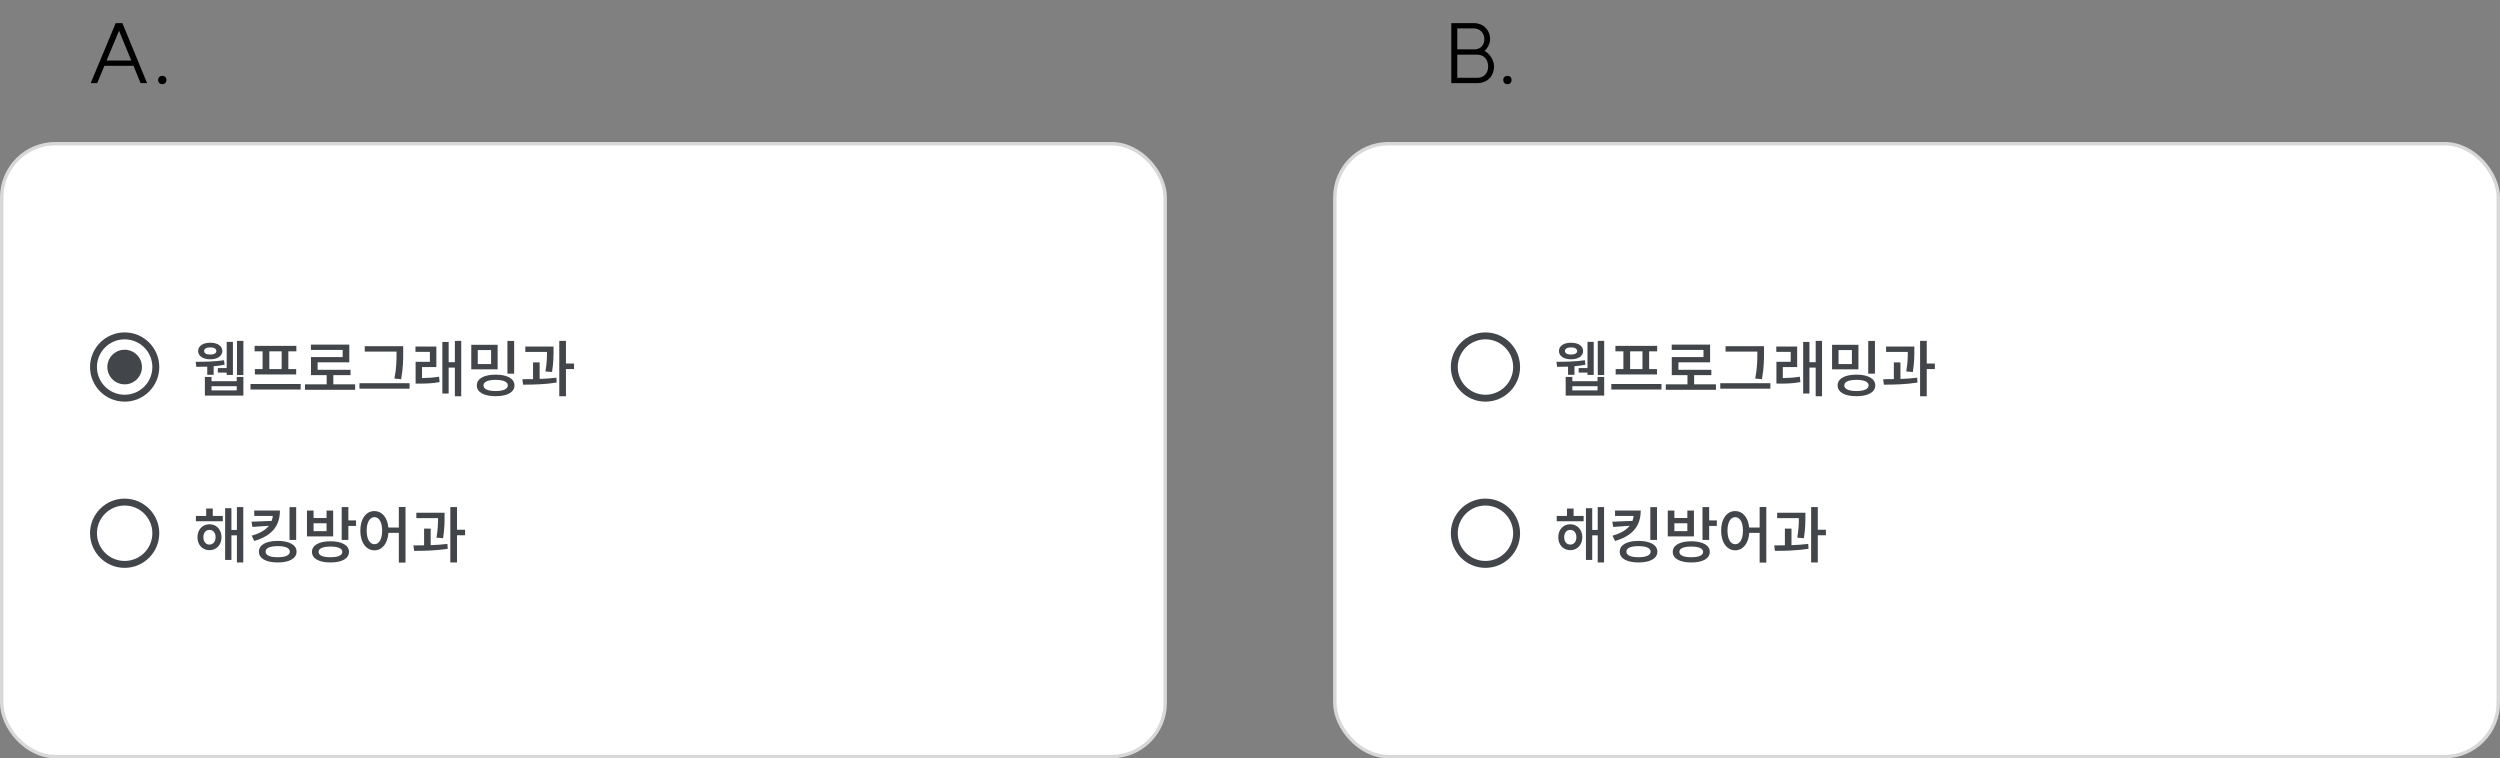 <svg width="722" height="219" viewBox="0 0 722 219" fill="none" xmlns="http://www.w3.org/2000/svg">
<rect x="0" y="0" width="722" height="219" fill="#808080" stroke="none"/>
<rect x="0.5" y="41.5" width="336" height="177" rx="15.5" fill="white"/>
<rect x="0.5" y="41.5" width="336" height="177" rx="15.5" stroke="#D8D8D8"/>
<path d="M36 96C30.48 96 26 100.48 26 106C26 111.52 30.48 116 36 116C41.52 116 46 111.52 46 106C46 100.48 41.52 96 36 96ZM36 114C31.58 114 28 110.42 28 106C28 101.58 31.58 98 36 98C40.42 98 44 101.58 44 106C44 110.42 40.42 114 36 114Z" fill="#42464A"/>
<path d="M36 111C38.761 111 41 108.761 41 106C41 103.239 38.761 101 36 101C33.239 101 31 103.239 31 106C31 108.761 33.239 111 36 111Z" fill="#42464A"/>
<path d="M68.438 98.438H70.292V108.32H68.438V98.438ZM56.504 104.486C58.628 104.486 62.138 104.45 64.712 104.036L64.856 105.332C63.866 105.53 62.786 105.674 61.706 105.764V108.248H59.852V105.89C58.682 105.926 57.584 105.944 56.702 105.944L56.504 104.486ZM57.224 101.372C57.224 99.896 58.646 98.978 60.716 98.978C62.804 98.978 64.208 99.896 64.208 101.372C64.208 102.83 62.804 103.766 60.716 103.766C58.646 103.766 57.224 102.83 57.224 101.372ZM58.952 101.372C58.952 102.038 59.636 102.398 60.716 102.398C61.796 102.398 62.48 102.038 62.48 101.372C62.48 100.706 61.796 100.328 60.716 100.328C59.636 100.328 58.952 100.706 58.952 101.372ZM59.168 114.242V108.86H61.094V110.084H68.366V108.86H70.292V114.242H59.168ZM61.094 112.748H68.366V111.542H61.094V112.748ZM62.912 107.6V106.304H65.468V98.726H67.268V108.284H65.468V107.6H62.912ZM72.344 110.894H86.834V112.496H72.344V110.894ZM73.532 101.462V99.896H85.592V101.462H83.27V106.592H85.538V108.14H73.604V106.592H75.836V101.462H73.532ZM77.78 106.592H81.344V101.462H77.78V106.592ZM88.077 111.002H94.341V108.338H89.805V103.118H98.967V101.066H89.787V99.518H100.875V104.648H91.731V106.79H101.235V108.338H96.267V111.002H102.567V112.568H88.077V111.002ZM105.339 99.986H116.445V101.768C116.445 103.91 116.445 106.142 115.851 109.508L113.907 109.328C114.519 106.178 114.519 103.856 114.519 101.768V101.534H105.339V99.986ZM103.809 112.244V110.66H118.281V112.244H103.809ZM119.992 100.076H126.022V106.016H121.882V109.184C123.502 109.166 125.032 109.076 126.796 108.788L126.958 110.354C124.834 110.732 123.07 110.786 121.108 110.786H120.028V104.486H124.15V101.624H119.992V100.076ZM127.75 113.648V98.744H129.568V104.594H131.368V98.438H133.204V114.44H131.368V106.16H129.568V113.648H127.75ZM136.102 99.572H143.716V106.664H136.102V99.572ZM137.704 111.308C137.704 109.346 139.792 108.194 143.14 108.194C146.47 108.194 148.576 109.346 148.576 111.308C148.576 113.288 146.47 114.422 143.14 114.422C139.792 114.422 137.704 113.288 137.704 111.308ZM137.974 105.134H141.826V101.102H137.974V105.134ZM139.63 111.308C139.63 112.352 140.908 112.928 143.14 112.928C145.354 112.928 146.65 112.352 146.65 111.308C146.65 110.264 145.354 109.706 143.14 109.706C140.908 109.706 139.63 110.264 139.63 111.308ZM146.542 107.924V98.456H148.486V107.924H146.542ZM151.709 100.076H159.863V101.21C159.863 102.65 159.863 104.648 159.431 107.438L157.523 107.276C157.937 104.846 157.973 103.028 157.973 101.642H151.709V100.076ZM150.863 109.508C151.799 109.508 152.843 109.508 153.941 109.49V104.666H155.849V109.436C157.487 109.382 159.143 109.274 160.673 109.076L160.781 110.48C157.505 111.02 153.851 111.092 151.061 111.092L150.863 109.508ZM161.519 114.44V98.438H163.445V104.99H165.785V106.592H163.445V114.44H161.519Z" fill="#42464A"/>
<path d="M36 144C30.48 144 26 148.48 26 154C26 159.52 30.48 164 36 164C41.52 164 46 159.52 46 154C46 148.48 41.52 144 36 144ZM36 162C31.58 162 28 158.42 28 154C28 149.58 31.58 146 36 146C40.42 146 44 149.58 44 154C44 158.42 40.42 162 36 162Z" fill="#42464A"/>
<path d="M56.576 148.994H59.546V146.87H61.454V148.994H64.352V150.542H56.576V148.994ZM57.026 155.15C57.026 152.954 58.466 151.406 60.5 151.406C62.516 151.406 63.974 152.954 63.974 155.15C63.974 157.364 62.516 158.894 60.5 158.894C58.466 158.894 57.026 157.364 57.026 155.15ZM58.736 155.15C58.736 156.446 59.456 157.274 60.5 157.274C61.508 157.274 62.264 156.446 62.264 155.15C62.264 153.854 61.508 153.026 60.5 153.026C59.456 153.026 58.736 153.854 58.736 155.15ZM65.018 161.702V146.762H66.836V153.044H68.42V146.438H70.256V162.44H68.42V154.61H66.836V161.702H65.018ZM80.84 147.446C80.84 151.766 78.662 154.7 73.424 156.23L72.686 154.7C75.116 154.016 76.7 153.044 77.654 151.838L72.902 152.18L72.632 150.668L78.464 150.434C78.626 149.966 78.734 149.498 78.788 148.994H73.424V147.446H80.84ZM74.774 159.326C74.774 157.364 76.862 156.212 80.192 156.212C83.54 156.212 85.646 157.364 85.646 159.326C85.646 161.306 83.54 162.44 80.192 162.44C76.862 162.44 74.774 161.306 74.774 159.326ZM76.7 159.326C76.7 160.352 77.96 160.928 80.192 160.928C82.424 160.928 83.702 160.352 83.702 159.326C83.702 158.264 82.424 157.724 80.192 157.724C77.96 157.724 76.7 158.264 76.7 159.326ZM83.612 155.942V146.456H85.538V155.942H83.612ZM95.439 156.32C98.733 156.32 100.785 157.472 100.785 159.38C100.785 161.324 98.733 162.44 95.439 162.44C92.145 162.44 90.093 161.324 90.093 159.38C90.093 157.472 92.145 156.32 95.439 156.32ZM88.653 154.916V147.446H90.561V149.606H94.305V147.446H96.213V154.916H88.653ZM90.561 153.386H94.305V151.118H90.561V153.386ZM92.001 159.38C92.001 160.388 93.243 160.928 95.439 160.928C97.617 160.928 98.859 160.388 98.859 159.38C98.859 158.39 97.617 157.85 95.439 157.85C93.243 157.85 92.001 158.39 92.001 159.38ZM98.679 155.942V146.438H100.605V150.29H102.819V151.892H100.605V155.942H98.679ZM108.129 147.59C110.271 147.59 111.891 149.408 112.161 152.342H115.185V146.42H117.111V162.476H115.185V153.89H112.179C111.981 156.986 110.343 158.93 108.129 158.93C105.771 158.93 104.061 156.716 104.061 153.242C104.061 149.786 105.771 147.59 108.129 147.59ZM105.897 153.242C105.897 155.726 106.815 157.166 108.129 157.166C109.479 157.166 110.361 155.726 110.361 153.242C110.361 150.794 109.479 149.354 108.129 149.354C106.815 149.354 105.897 150.794 105.897 153.242ZM120.244 148.076H128.398V149.21C128.398 150.65 128.398 152.648 127.966 155.438L126.058 155.276C126.472 152.846 126.508 151.028 126.508 149.642H120.244V148.076ZM119.398 157.508C120.334 157.508 121.378 157.508 122.476 157.49V152.666H124.384V157.436C126.022 157.382 127.678 157.274 129.208 157.076L129.316 158.48C126.04 159.02 122.386 159.092 119.596 159.092L119.398 157.508ZM130.054 162.44V146.438H131.98V152.99H134.32V154.592H131.98V162.44H130.054Z" fill="#42464A"/>
<rect x="385.5" y="41.5" width="336" height="177" rx="15.5" fill="white"/>
<rect x="385.5" y="41.5" width="336" height="177" rx="15.5" stroke="#D8D8D8"/>
<path d="M429 96C423.48 96 419 100.48 419 106C419 111.52 423.48 116 429 116C434.52 116 439 111.52 439 106C439 100.48 434.52 96 429 96ZM429 114C424.58 114 421 110.42 421 106C421 101.58 424.58 98 429 98C433.42 98 437 101.58 437 106C437 110.42 433.42 114 429 114Z" fill="#42464A"/>
<path d="M461.438 98.438H463.292V108.32H461.438V98.438ZM449.504 104.486C451.628 104.486 455.138 104.45 457.712 104.036L457.856 105.332C456.866 105.53 455.786 105.674 454.706 105.764V108.248H452.852V105.89C451.682 105.926 450.584 105.944 449.702 105.944L449.504 104.486ZM450.224 101.372C450.224 99.896 451.646 98.978 453.716 98.978C455.804 98.978 457.208 99.896 457.208 101.372C457.208 102.83 455.804 103.766 453.716 103.766C451.646 103.766 450.224 102.83 450.224 101.372ZM451.952 101.372C451.952 102.038 452.636 102.398 453.716 102.398C454.796 102.398 455.48 102.038 455.48 101.372C455.48 100.706 454.796 100.328 453.716 100.328C452.636 100.328 451.952 100.706 451.952 101.372ZM452.168 114.242V108.86H454.094V110.084H461.366V108.86H463.292V114.242H452.168ZM454.094 112.748H461.366V111.542H454.094V112.748ZM455.912 107.6V106.304H458.468V98.726H460.268V108.284H458.468V107.6H455.912ZM465.344 110.894H479.834V112.496H465.344V110.894ZM466.532 101.462V99.896H478.592V101.462H476.27V106.592H478.538V108.14H466.604V106.592H468.836V101.462H466.532ZM470.78 106.592H474.344V101.462H470.78V106.592ZM481.077 111.002H487.341V108.338H482.805V103.118H491.967V101.066H482.787V99.518H493.875V104.648H484.731V106.79H494.235V108.338H489.267V111.002H495.567V112.568H481.077V111.002ZM498.339 99.986H509.445V101.768C509.445 103.91 509.445 106.142 508.851 109.508L506.907 109.328C507.519 106.178 507.519 103.856 507.519 101.768V101.534H498.339V99.986ZM496.809 112.244V110.66H511.281V112.244H496.809ZM512.992 100.076H519.022V106.016H514.882V109.184C516.502 109.166 518.032 109.076 519.796 108.788L519.958 110.354C517.834 110.732 516.07 110.786 514.108 110.786H513.028V104.486H517.15V101.624H512.992V100.076ZM520.75 113.648V98.744H522.568V104.594H524.368V98.438H526.204V114.44H524.368V106.16H522.568V113.648H520.75ZM529.102 99.572H536.716V106.664H529.102V99.572ZM530.704 111.308C530.704 109.346 532.792 108.194 536.14 108.194C539.47 108.194 541.576 109.346 541.576 111.308C541.576 113.288 539.47 114.422 536.14 114.422C532.792 114.422 530.704 113.288 530.704 111.308ZM530.974 105.134H534.826V101.102H530.974V105.134ZM532.63 111.308C532.63 112.352 533.908 112.928 536.14 112.928C538.354 112.928 539.65 112.352 539.65 111.308C539.65 110.264 538.354 109.706 536.14 109.706C533.908 109.706 532.63 110.264 532.63 111.308ZM539.542 107.924V98.456H541.486V107.924H539.542ZM544.709 100.076H552.863V101.21C552.863 102.65 552.863 104.648 552.431 107.438L550.523 107.276C550.937 104.846 550.973 103.028 550.973 101.642H544.709V100.076ZM543.863 109.508C544.799 109.508 545.843 109.508 546.941 109.49V104.666H548.849V109.436C550.487 109.382 552.143 109.274 553.673 109.076L553.781 110.48C550.505 111.02 546.851 111.092 544.061 111.092L543.863 109.508ZM554.519 114.44V98.438H556.445V104.99H558.785V106.592H556.445V114.44H554.519Z" fill="#42464A"/>
<path d="M429 144C423.48 144 419 148.48 419 154C419 159.52 423.48 164 429 164C434.52 164 439 159.52 439 154C439 148.48 434.52 144 429 144ZM429 162C424.58 162 421 158.42 421 154C421 149.58 424.58 146 429 146C433.42 146 437 149.58 437 154C437 158.42 433.42 162 429 162Z" fill="#42464A"/>
<path d="M449.576 148.994H452.546V146.87H454.454V148.994H457.352V150.542H449.576V148.994ZM450.026 155.15C450.026 152.954 451.466 151.406 453.5 151.406C455.516 151.406 456.974 152.954 456.974 155.15C456.974 157.364 455.516 158.894 453.5 158.894C451.466 158.894 450.026 157.364 450.026 155.15ZM451.736 155.15C451.736 156.446 452.456 157.274 453.5 157.274C454.508 157.274 455.264 156.446 455.264 155.15C455.264 153.854 454.508 153.026 453.5 153.026C452.456 153.026 451.736 153.854 451.736 155.15ZM458.018 161.702V146.762H459.836V153.044H461.42V146.438H463.256V162.44H461.42V154.61H459.836V161.702H458.018ZM473.84 147.446C473.84 151.766 471.662 154.7 466.424 156.23L465.686 154.7C468.116 154.016 469.7 153.044 470.654 151.838L465.902 152.18L465.632 150.668L471.464 150.434C471.626 149.966 471.734 149.498 471.788 148.994H466.424V147.446H473.84ZM467.774 159.326C467.774 157.364 469.862 156.212 473.192 156.212C476.54 156.212 478.646 157.364 478.646 159.326C478.646 161.306 476.54 162.44 473.192 162.44C469.862 162.44 467.774 161.306 467.774 159.326ZM469.7 159.326C469.7 160.352 470.96 160.928 473.192 160.928C475.424 160.928 476.702 160.352 476.702 159.326C476.702 158.264 475.424 157.724 473.192 157.724C470.96 157.724 469.7 158.264 469.7 159.326ZM476.612 155.942V146.456H478.538V155.942H476.612ZM488.439 156.32C491.733 156.32 493.785 157.472 493.785 159.38C493.785 161.324 491.733 162.44 488.439 162.44C485.145 162.44 483.093 161.324 483.093 159.38C483.093 157.472 485.145 156.32 488.439 156.32ZM481.653 154.916V147.446H483.561V149.606H487.305V147.446H489.213V154.916H481.653ZM483.561 153.386H487.305V151.118H483.561V153.386ZM485.001 159.38C485.001 160.388 486.243 160.928 488.439 160.928C490.617 160.928 491.859 160.388 491.859 159.38C491.859 158.39 490.617 157.85 488.439 157.85C486.243 157.85 485.001 158.39 485.001 159.38ZM491.679 155.942V146.438H493.605V150.29H495.819V151.892H493.605V155.942H491.679ZM501.129 147.59C503.271 147.59 504.891 149.408 505.161 152.342H508.185V146.42H510.111V162.476H508.185V153.89H505.179C504.981 156.986 503.343 158.93 501.129 158.93C498.771 158.93 497.061 156.716 497.061 153.242C497.061 149.786 498.771 147.59 501.129 147.59ZM498.897 153.242C498.897 155.726 499.815 157.166 501.129 157.166C502.479 157.166 503.361 155.726 503.361 153.242C503.361 150.794 502.479 149.354 501.129 149.354C499.815 149.354 498.897 150.794 498.897 153.242ZM513.244 148.076H521.398V149.21C521.398 150.65 521.398 152.648 520.966 155.438L519.058 155.276C519.472 152.846 519.508 151.028 519.508 149.642H513.244V148.076ZM512.398 157.508C513.334 157.508 514.378 157.508 515.476 157.49V152.666H517.384V157.436C519.022 157.382 520.678 157.274 522.208 157.076L522.316 158.48C519.04 159.02 515.386 159.092 512.596 159.092L512.398 157.508ZM523.054 162.44V146.438H524.98V152.99H527.32V154.592H524.98V162.44H523.054Z" fill="#42464A"/>
<path d="M35.34 6.672L42.468 24H40.596L38.556 19.008H30.156L28.068 24H26.196L33.42 6.672H35.34ZM30.78 17.472H37.908L34.38 8.88L30.78 17.472ZM46.892 21.912C47.588 21.912 48.068 22.392 48.068 23.088C48.068 23.808 47.588 24.312 46.892 24.312C46.172 24.312 45.668 23.808 45.668 23.088C45.668 22.392 46.172 21.912 46.892 21.912Z" fill="black"/>
<path d="M419.132 24V6.672H425.588C428.372 6.672 430.34 8.616 430.34 11.376C430.34 12.504 429.692 13.848 428.732 14.736L429.164 14.976C430.508 15.864 431.468 17.592 431.468 19.176C431.468 22.008 429.5 24 426.692 24H419.132ZM420.86 22.464H426.716C428.516 22.464 429.788 21.12 429.788 19.224C429.788 17.208 428.516 15.792 426.716 15.792H420.86V22.464ZM420.86 14.256H426.02C427.58 14.184 428.684 12.984 428.684 11.328C428.684 9.504 427.412 8.208 425.612 8.208H420.86V14.256ZM435.364 21.912C436.06 21.912 436.54 22.392 436.54 23.088C436.54 23.808 436.06 24.312 435.364 24.312C434.644 24.312 434.14 23.808 434.14 23.088C434.14 22.392 434.644 21.912 435.364 21.912Z" fill="black"/>
</svg>
